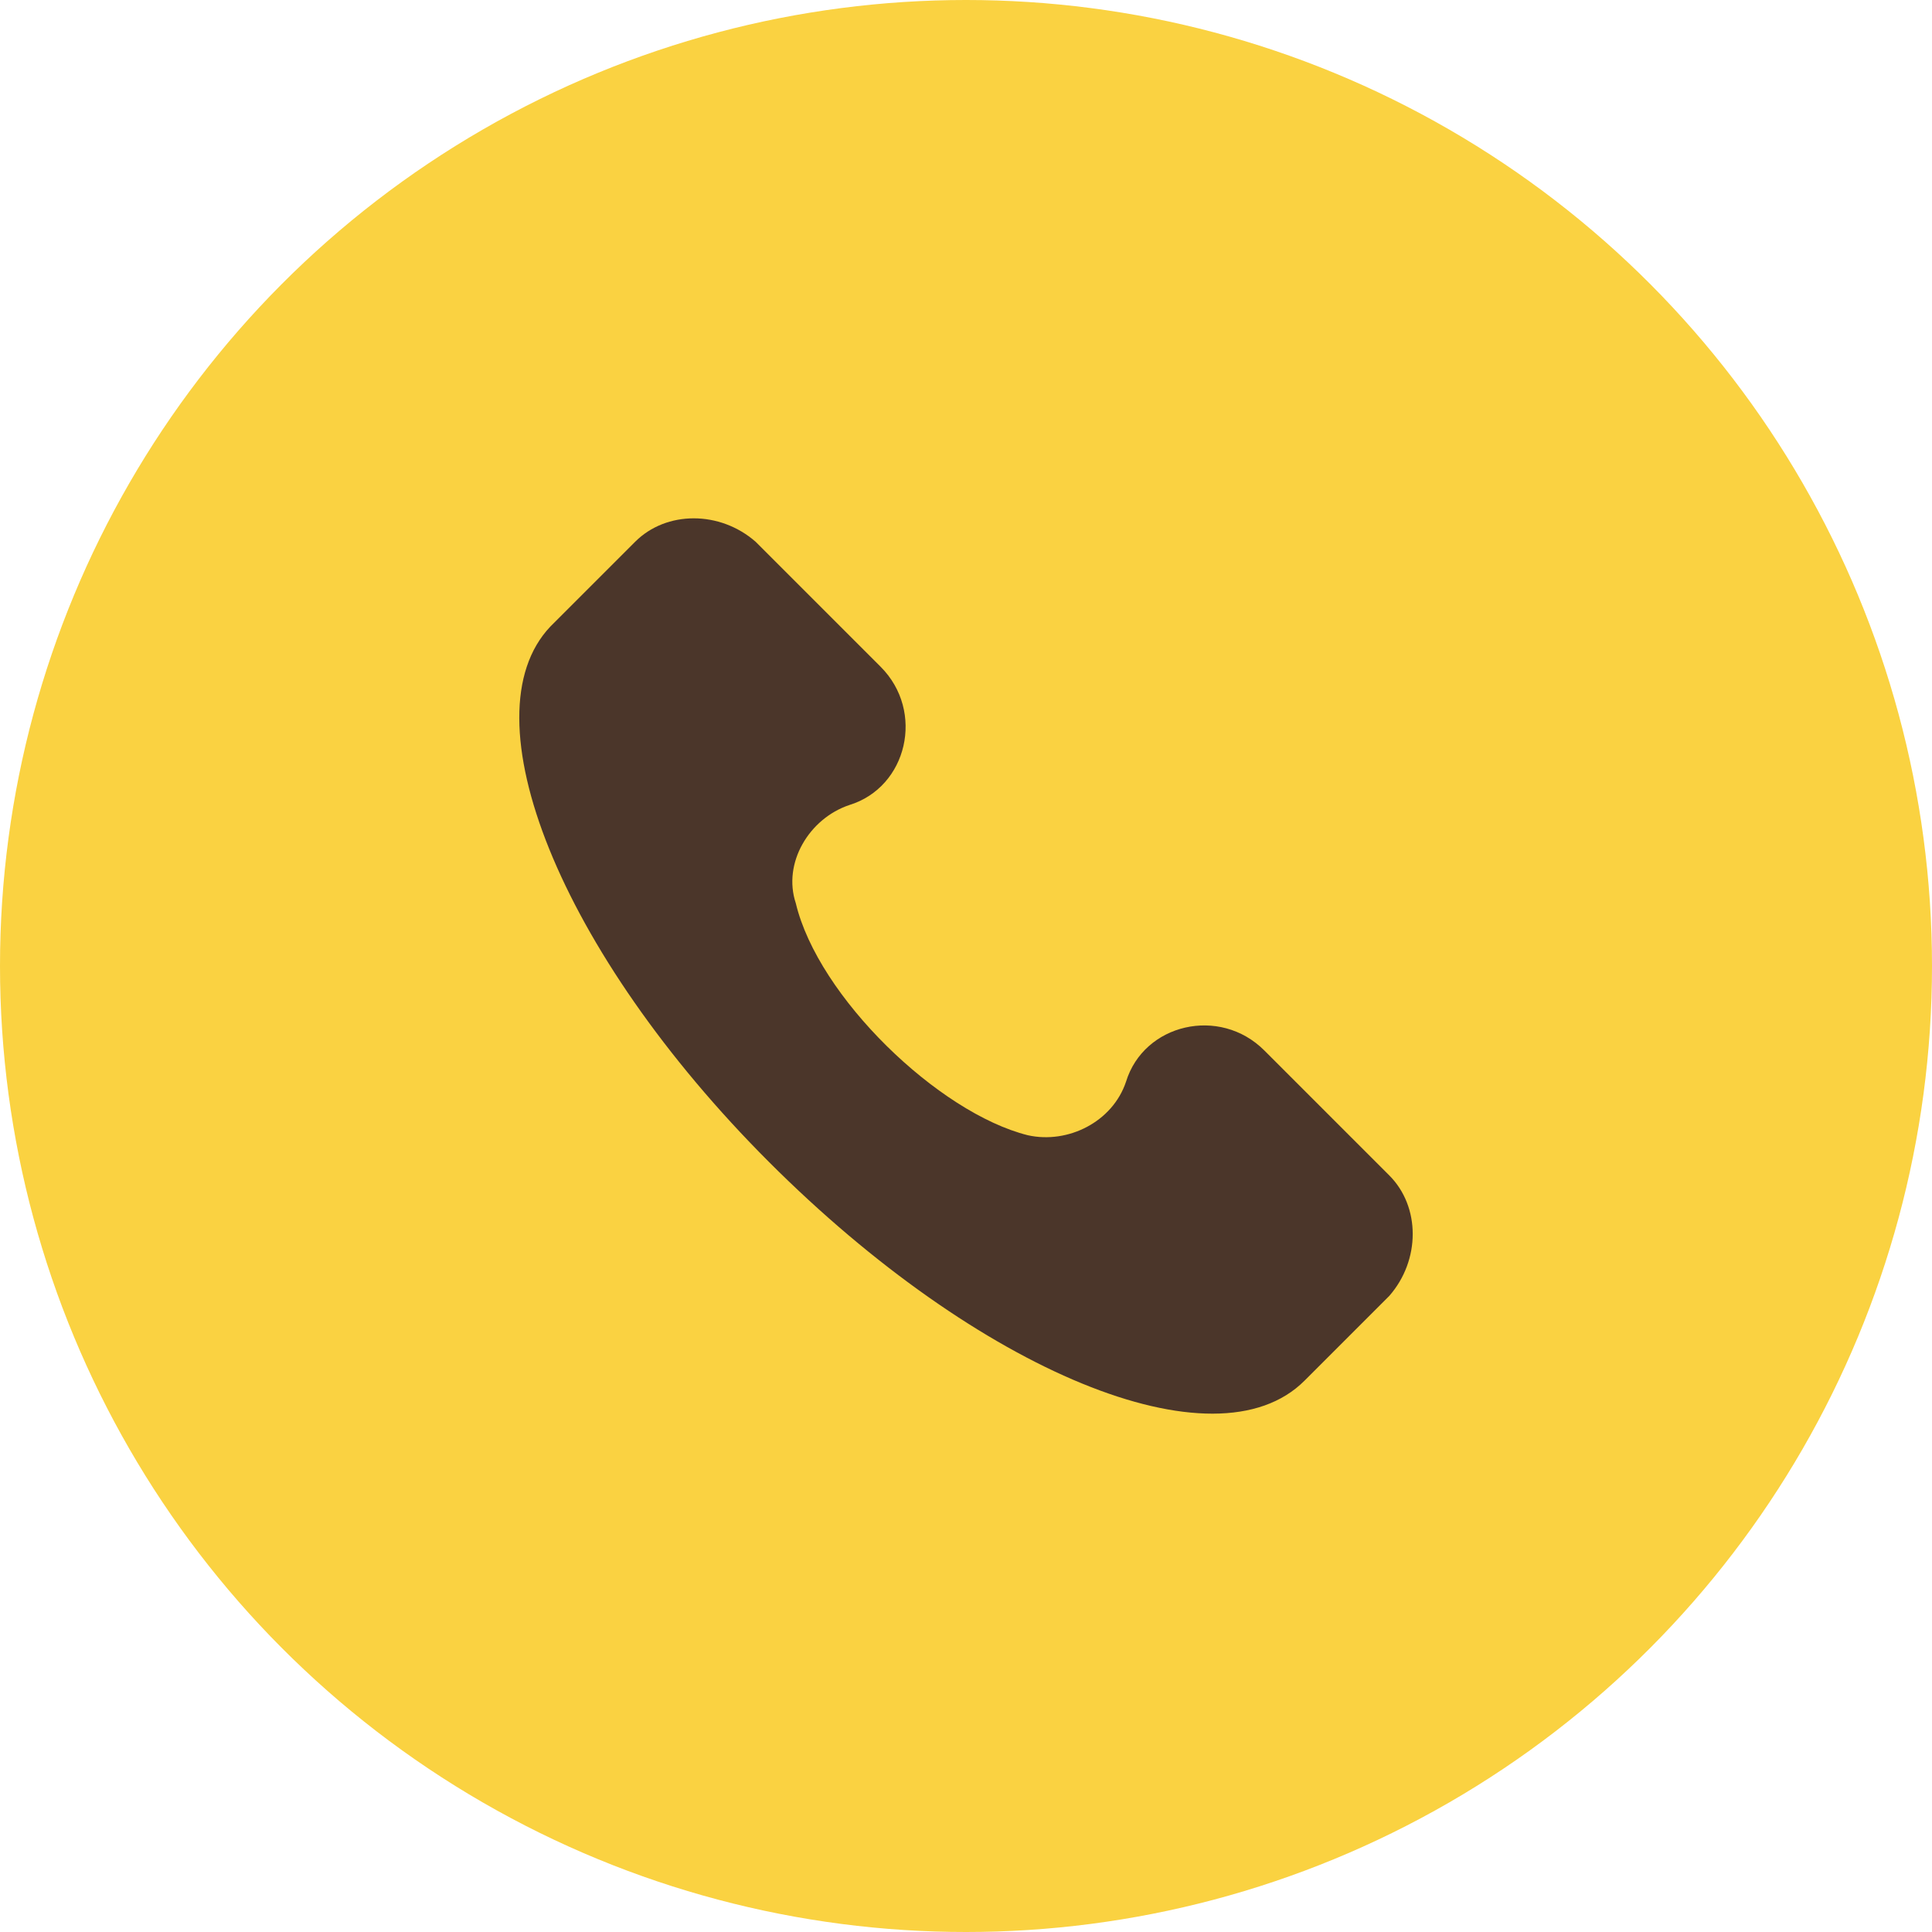 <svg width="53" height="53" viewBox="0 0 53 53" fill="none" xmlns="http://www.w3.org/2000/svg">
<circle cx="26.5" cy="26.5" r="26.5" fill="#FAD241"/>
<g clip-path="url(#clip0_110_209)">
<path d="M38.112 32.245L34.684 28.817C33.46 27.593 31.379 28.083 30.89 29.674C30.522 30.776 29.298 31.388 28.197 31.143C25.748 30.531 22.443 27.348 21.831 24.778C21.464 23.676 22.198 22.452 23.3 22.084C24.891 21.595 25.381 19.514 24.157 18.29L20.729 14.862C19.75 14.005 18.281 14.005 17.424 14.862L15.098 17.188C12.773 19.636 15.343 26.124 21.097 31.878C26.85 37.631 33.338 40.324 35.786 37.876L38.112 35.55C38.969 34.571 38.969 33.102 38.112 32.245Z" fill="#4B362A"/>
</g>
<defs>
<clipPath id="clip0_110_209">
<rect width="24.561" height="24.561" fill="white" transform="translate(14.22 14.22)"/>
</clipPath>
</defs>
</svg>
